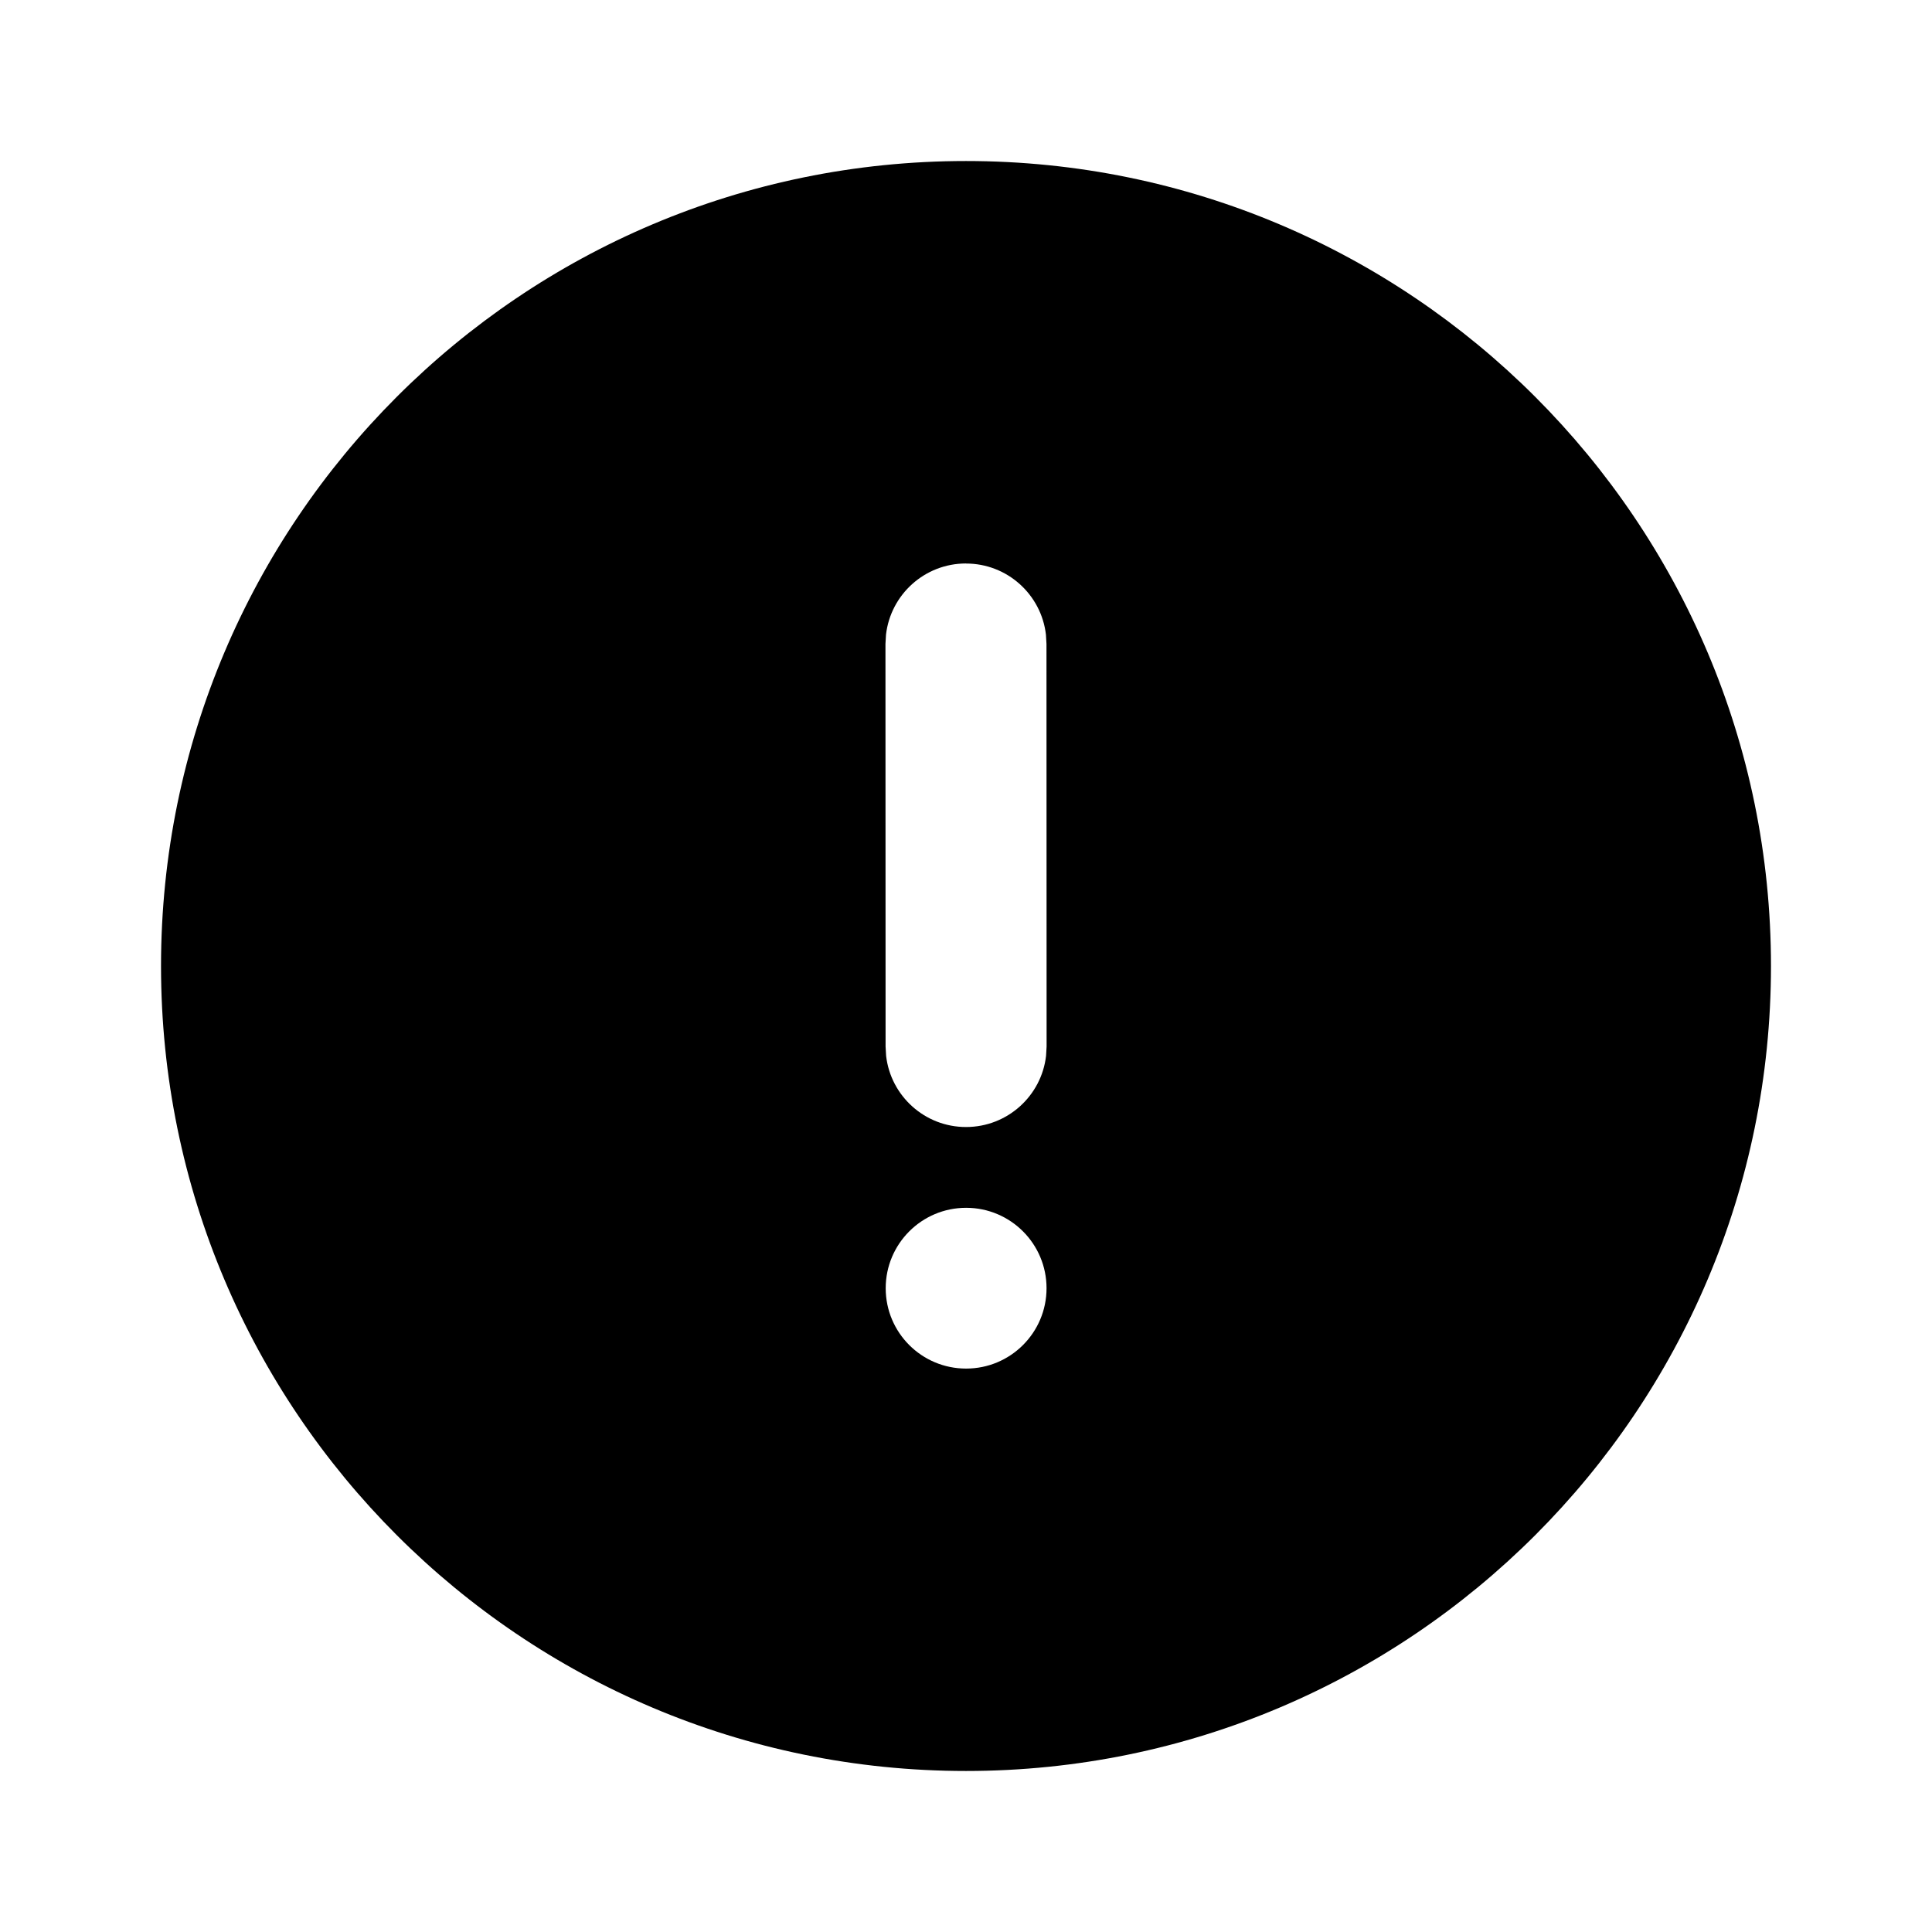 <!-- Generated by IcoMoon.io -->
<svg version="1.1" xmlns="http://www.w3.org/2000/svg" width="32" height="32" viewBox="0 0 32 32">
<title>error-circle-filled</title>
<path d="M16 2.667c7.364 0 13.333 5.971 13.333 13.333s-5.969 13.333-13.333 13.333c-7.364 0-13.333-5.971-13.333-13.333s5.969-13.333 13.333-13.333zM16.002 20.005c-0.735 0-1.332 0.596-1.332 1.332s0.596 1.331 1.332 1.331 1.332-0.596 1.332-1.331c0-0.735-0.596-1.332-1.332-1.332zM15.999 9.333c-0.684 0-1.247 0.515-1.324 1.178l-0.009 0.155 0.002 6.668 0.009 0.156c0.077 0.663 0.641 1.178 1.325 1.177s1.247-0.515 1.324-1.178l0.009-0.155-0.002-6.668-0.009-0.155c-0.077-0.663-0.641-1.178-1.325-1.177z"></path>
</svg>

